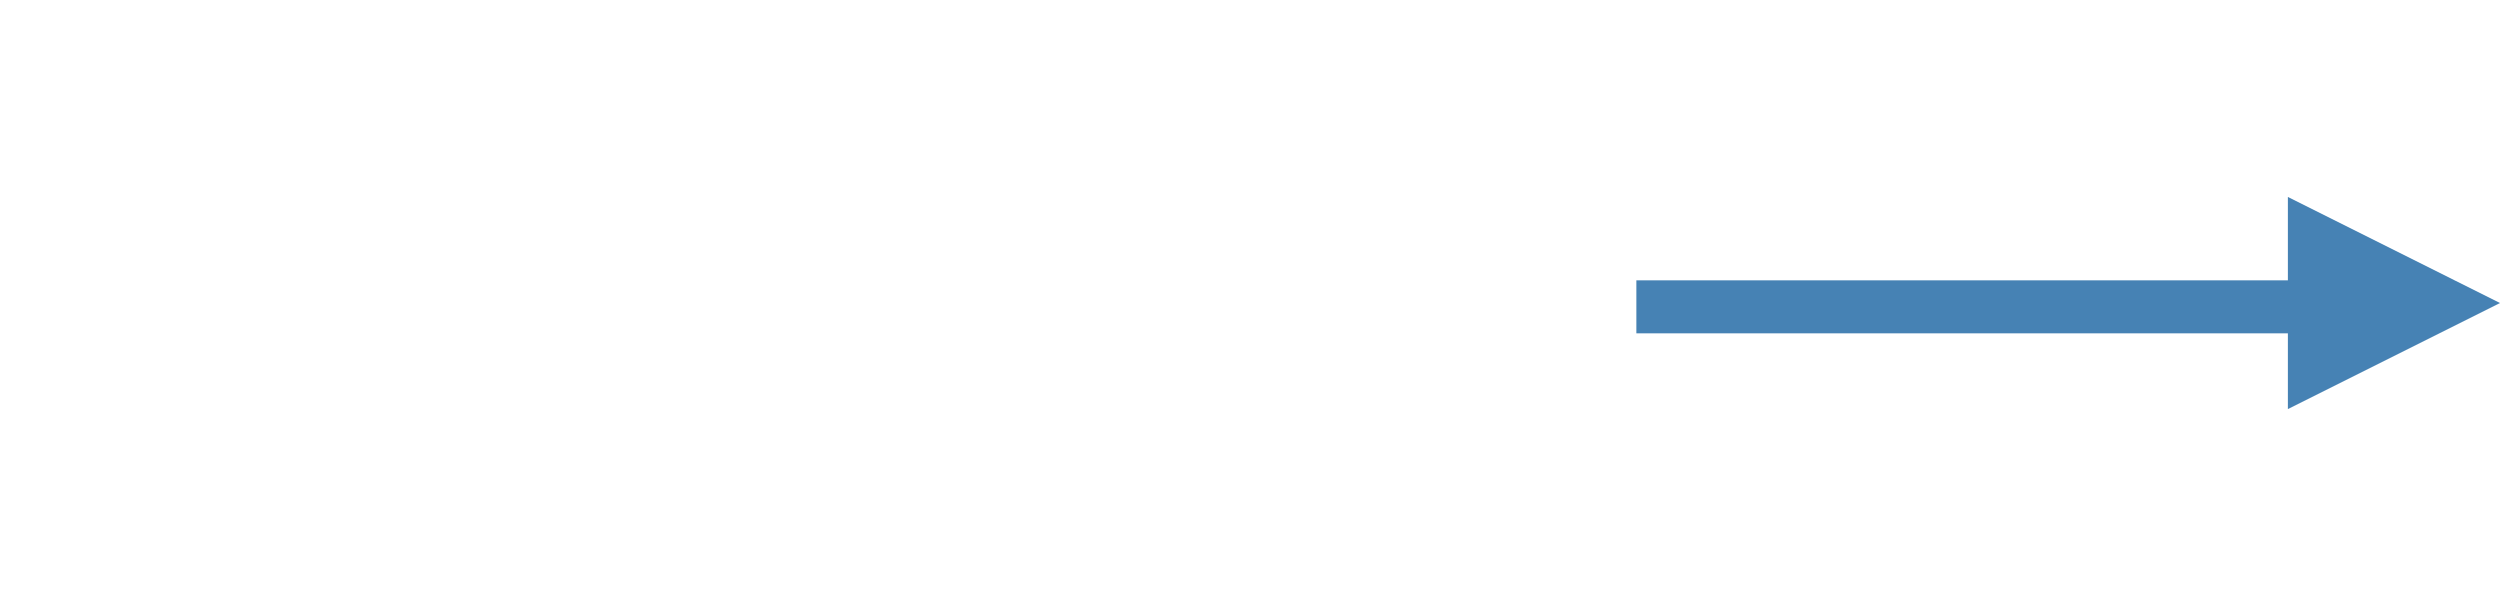 <?xml version="1.0" encoding="utf-8"?>
<!-- Generator: Adobe Illustrator 26.0.1, SVG Export Plug-In . SVG Version: 6.00 Build 0)  -->
<svg version="1.1" id="Слой_1" xmlns="http://www.w3.org/2000/svg" xmlns:xlink="http://www.w3.org/1999/xlink" x="0px" y="0px"
	 viewBox="0 0 33 8" style="enable-background:new 0 0 33 8;" xml:space="preserve">
<style type="text/css">
	.st0{fill:#4682B4;}
</style>
<path class="st0" d="M30.2,3.7h-8.6v0.7h8.6v1L33,4l-2.8-1.4V3.7z"/>
</svg>
